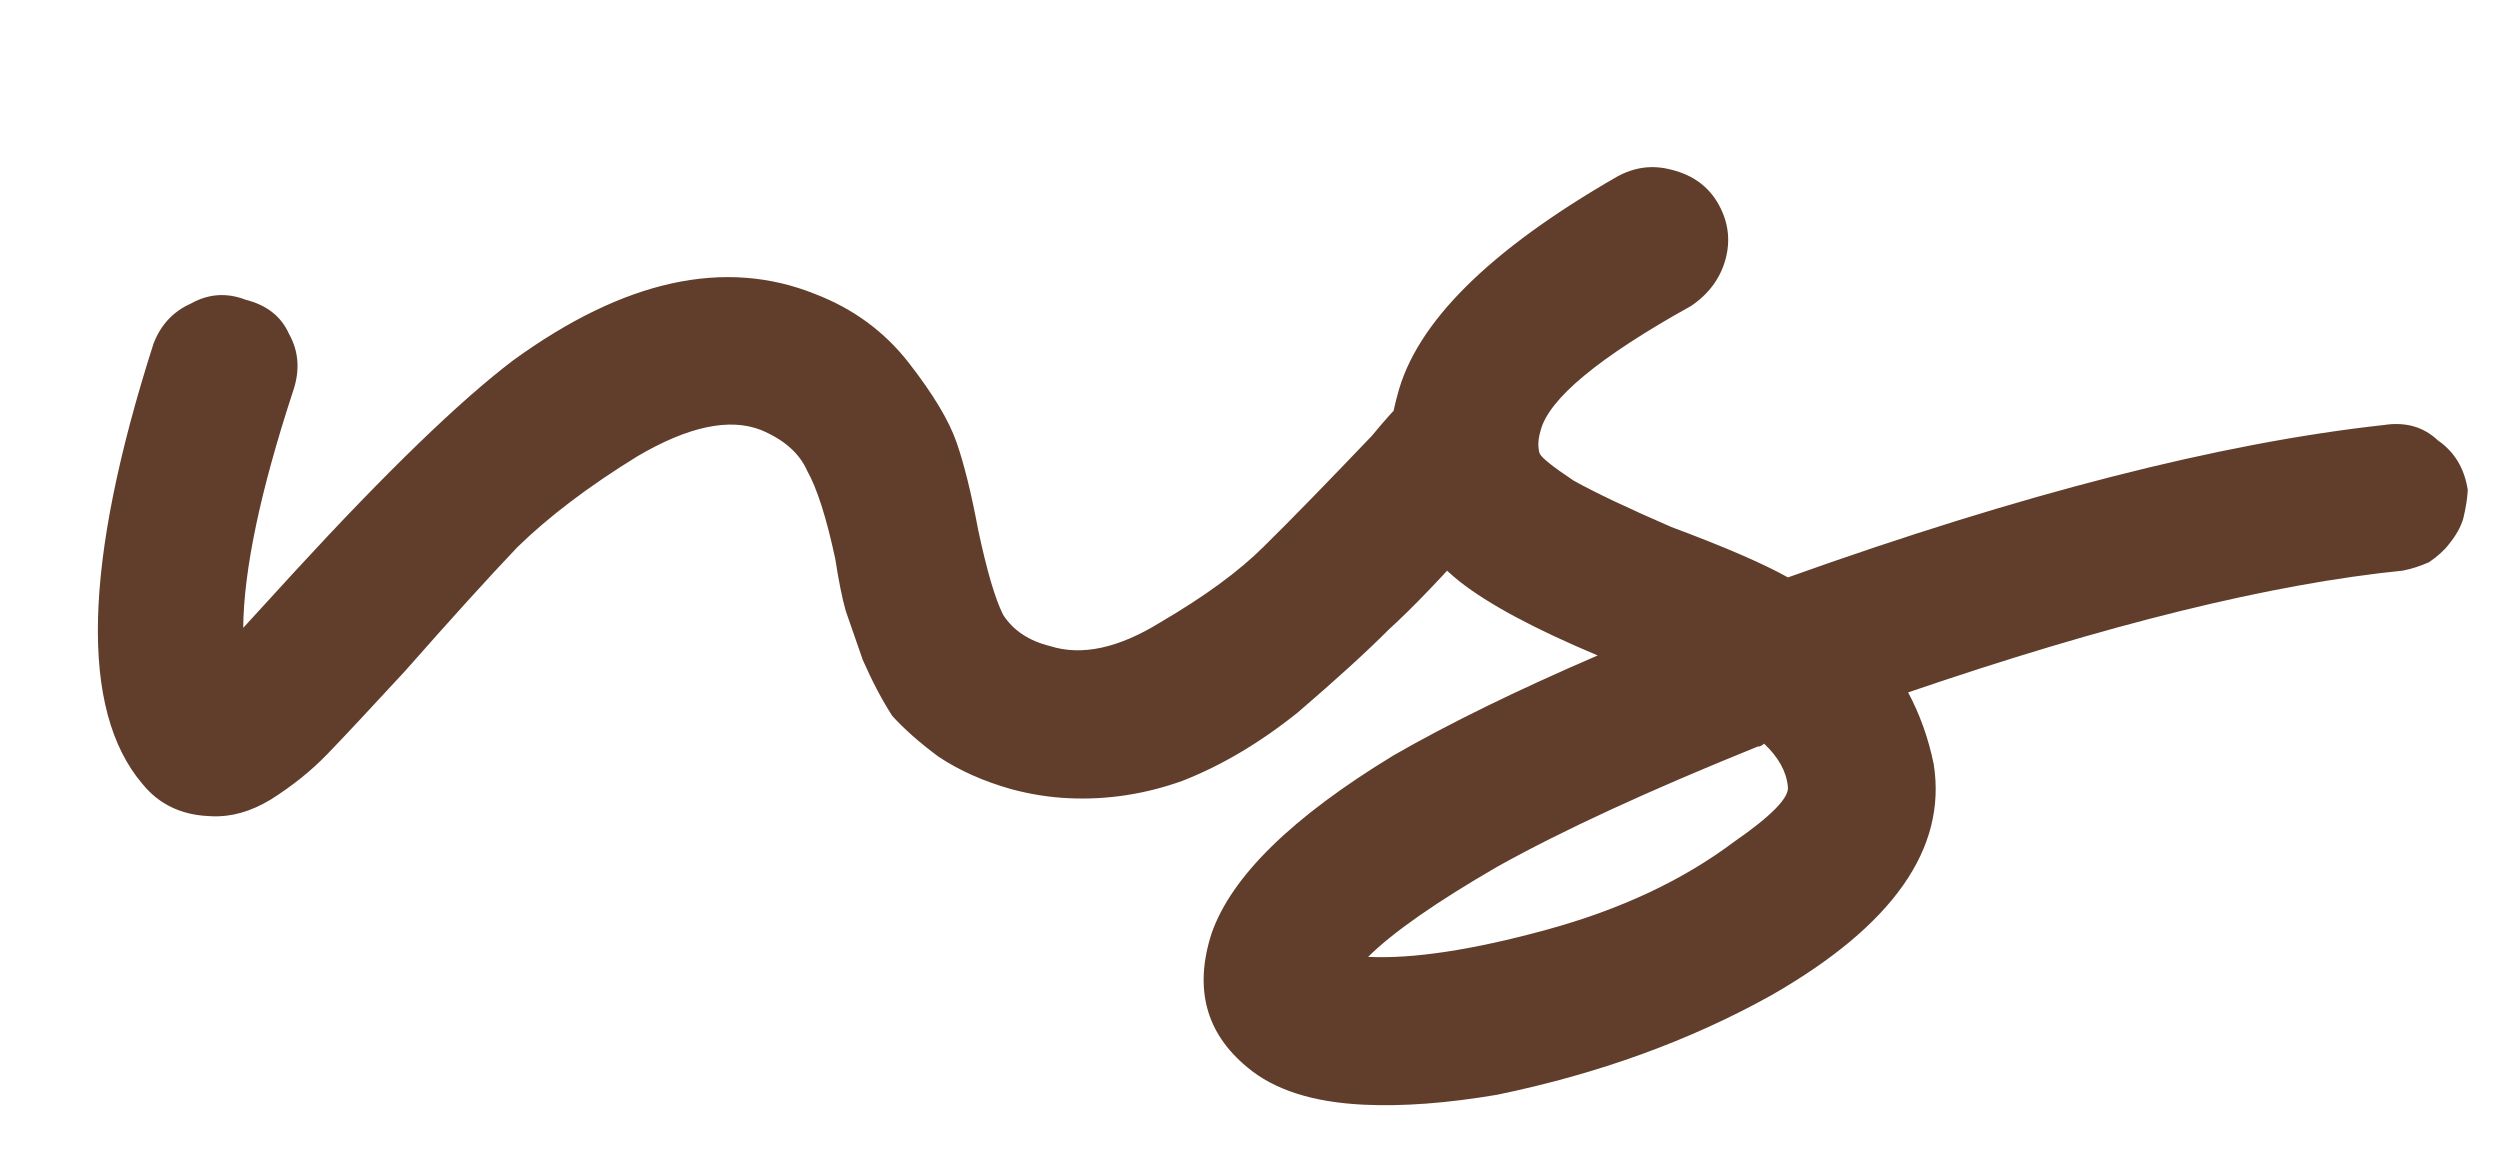 <svg width="28" height="13" viewBox="0 0 28 13" fill="none" xmlns="http://www.w3.org/2000/svg">
<path d="M16.26 4.238C16.501 4.225 16.701 4.307 16.861 4.482C17.023 4.634 17.11 4.83 17.122 5.071C17.136 5.288 17.067 5.477 16.916 5.638C16.841 5.707 16.727 5.821 16.576 5.983C16.17 6.444 15.829 6.801 15.553 7.052C15.301 7.305 14.962 7.613 14.537 7.978C14.112 8.319 13.68 8.575 13.239 8.747C12.824 8.895 12.401 8.96 11.969 8.94C11.753 8.93 11.539 8.896 11.325 8.838C11.017 8.751 10.746 8.631 10.513 8.476C10.304 8.322 10.131 8.169 9.994 8.019C9.882 7.846 9.771 7.636 9.663 7.391C9.578 7.147 9.514 6.964 9.472 6.841C9.431 6.695 9.392 6.501 9.355 6.259C9.256 5.798 9.151 5.469 9.04 5.272C8.953 5.075 8.78 4.923 8.521 4.815C8.167 4.678 7.706 4.777 7.138 5.111C6.594 5.446 6.145 5.786 5.793 6.13C5.465 6.475 5.047 6.936 4.539 7.513C4.135 7.951 3.844 8.262 3.667 8.445C3.49 8.629 3.278 8.8 3.031 8.956C2.808 9.09 2.589 9.152 2.373 9.142C2.349 9.141 2.337 9.14 2.337 9.14C2.026 9.126 1.779 9.006 1.597 8.782C0.891 7.956 0.931 6.312 1.719 3.85C1.8 3.638 1.94 3.488 2.136 3.401C2.333 3.29 2.538 3.275 2.751 3.357C2.988 3.417 3.15 3.544 3.237 3.74C3.348 3.938 3.362 4.155 3.279 4.391C2.915 5.503 2.73 6.384 2.724 7.032C2.85 6.894 3.04 6.686 3.293 6.41C4.331 5.281 5.149 4.49 5.746 4.037C6.989 3.134 8.118 2.886 9.132 3.294C9.557 3.458 9.906 3.714 10.178 4.063C10.45 4.412 10.628 4.709 10.713 4.953C10.798 5.197 10.879 5.525 10.956 5.937C11.054 6.398 11.148 6.715 11.236 6.887C11.348 7.061 11.523 7.177 11.76 7.236C12.115 7.349 12.528 7.26 12.998 6.969C13.492 6.68 13.877 6.398 14.154 6.122C14.457 5.824 14.86 5.41 15.365 4.881C15.518 4.696 15.632 4.569 15.707 4.501C15.859 4.339 16.043 4.252 16.26 4.238ZM27.639 5.488C27.634 5.584 27.617 5.691 27.588 5.81C27.559 5.905 27.507 5.998 27.431 6.091C27.379 6.161 27.304 6.229 27.205 6.297C27.107 6.34 27.009 6.372 26.912 6.391C25.44 6.539 23.593 6.994 21.371 7.755C21.503 8.002 21.599 8.27 21.658 8.561C21.806 9.505 21.201 10.366 19.844 11.144C18.931 11.654 17.904 12.027 16.764 12.262C16.207 12.356 15.713 12.393 15.282 12.373C14.706 12.347 14.268 12.206 13.968 11.952C13.505 11.57 13.372 11.071 13.569 10.456C13.791 9.817 14.47 9.152 15.608 8.46C16.225 8.105 16.987 7.732 17.894 7.341C17.187 7.044 16.672 6.768 16.347 6.512C15.652 5.952 15.42 5.256 15.651 4.426C15.857 3.619 16.676 2.804 18.107 1.981C18.305 1.87 18.51 1.844 18.724 1.902C18.961 1.961 19.136 2.089 19.247 2.287C19.357 2.484 19.384 2.689 19.326 2.903C19.268 3.116 19.14 3.291 18.941 3.426C17.905 4.002 17.343 4.469 17.254 4.825C17.226 4.92 17.222 5.003 17.243 5.077C17.264 5.126 17.392 5.228 17.625 5.383C17.859 5.514 18.223 5.687 18.718 5.902C19.308 6.122 19.744 6.31 20.025 6.467C22.639 5.532 24.864 4.962 26.7 4.76C26.942 4.723 27.143 4.78 27.304 4.932C27.491 5.061 27.602 5.246 27.639 5.488ZM19.419 9.43C19.841 9.138 20.043 8.931 20.024 8.81C20.008 8.641 19.919 8.481 19.758 8.329C19.733 8.352 19.709 8.363 19.685 8.362C18.46 8.857 17.491 9.305 16.775 9.704C16.084 10.104 15.6 10.442 15.323 10.717C15.826 10.741 16.491 10.64 17.319 10.414C18.146 10.188 18.846 9.86 19.419 9.43Z" fill="#613D2B"/>
</svg>

